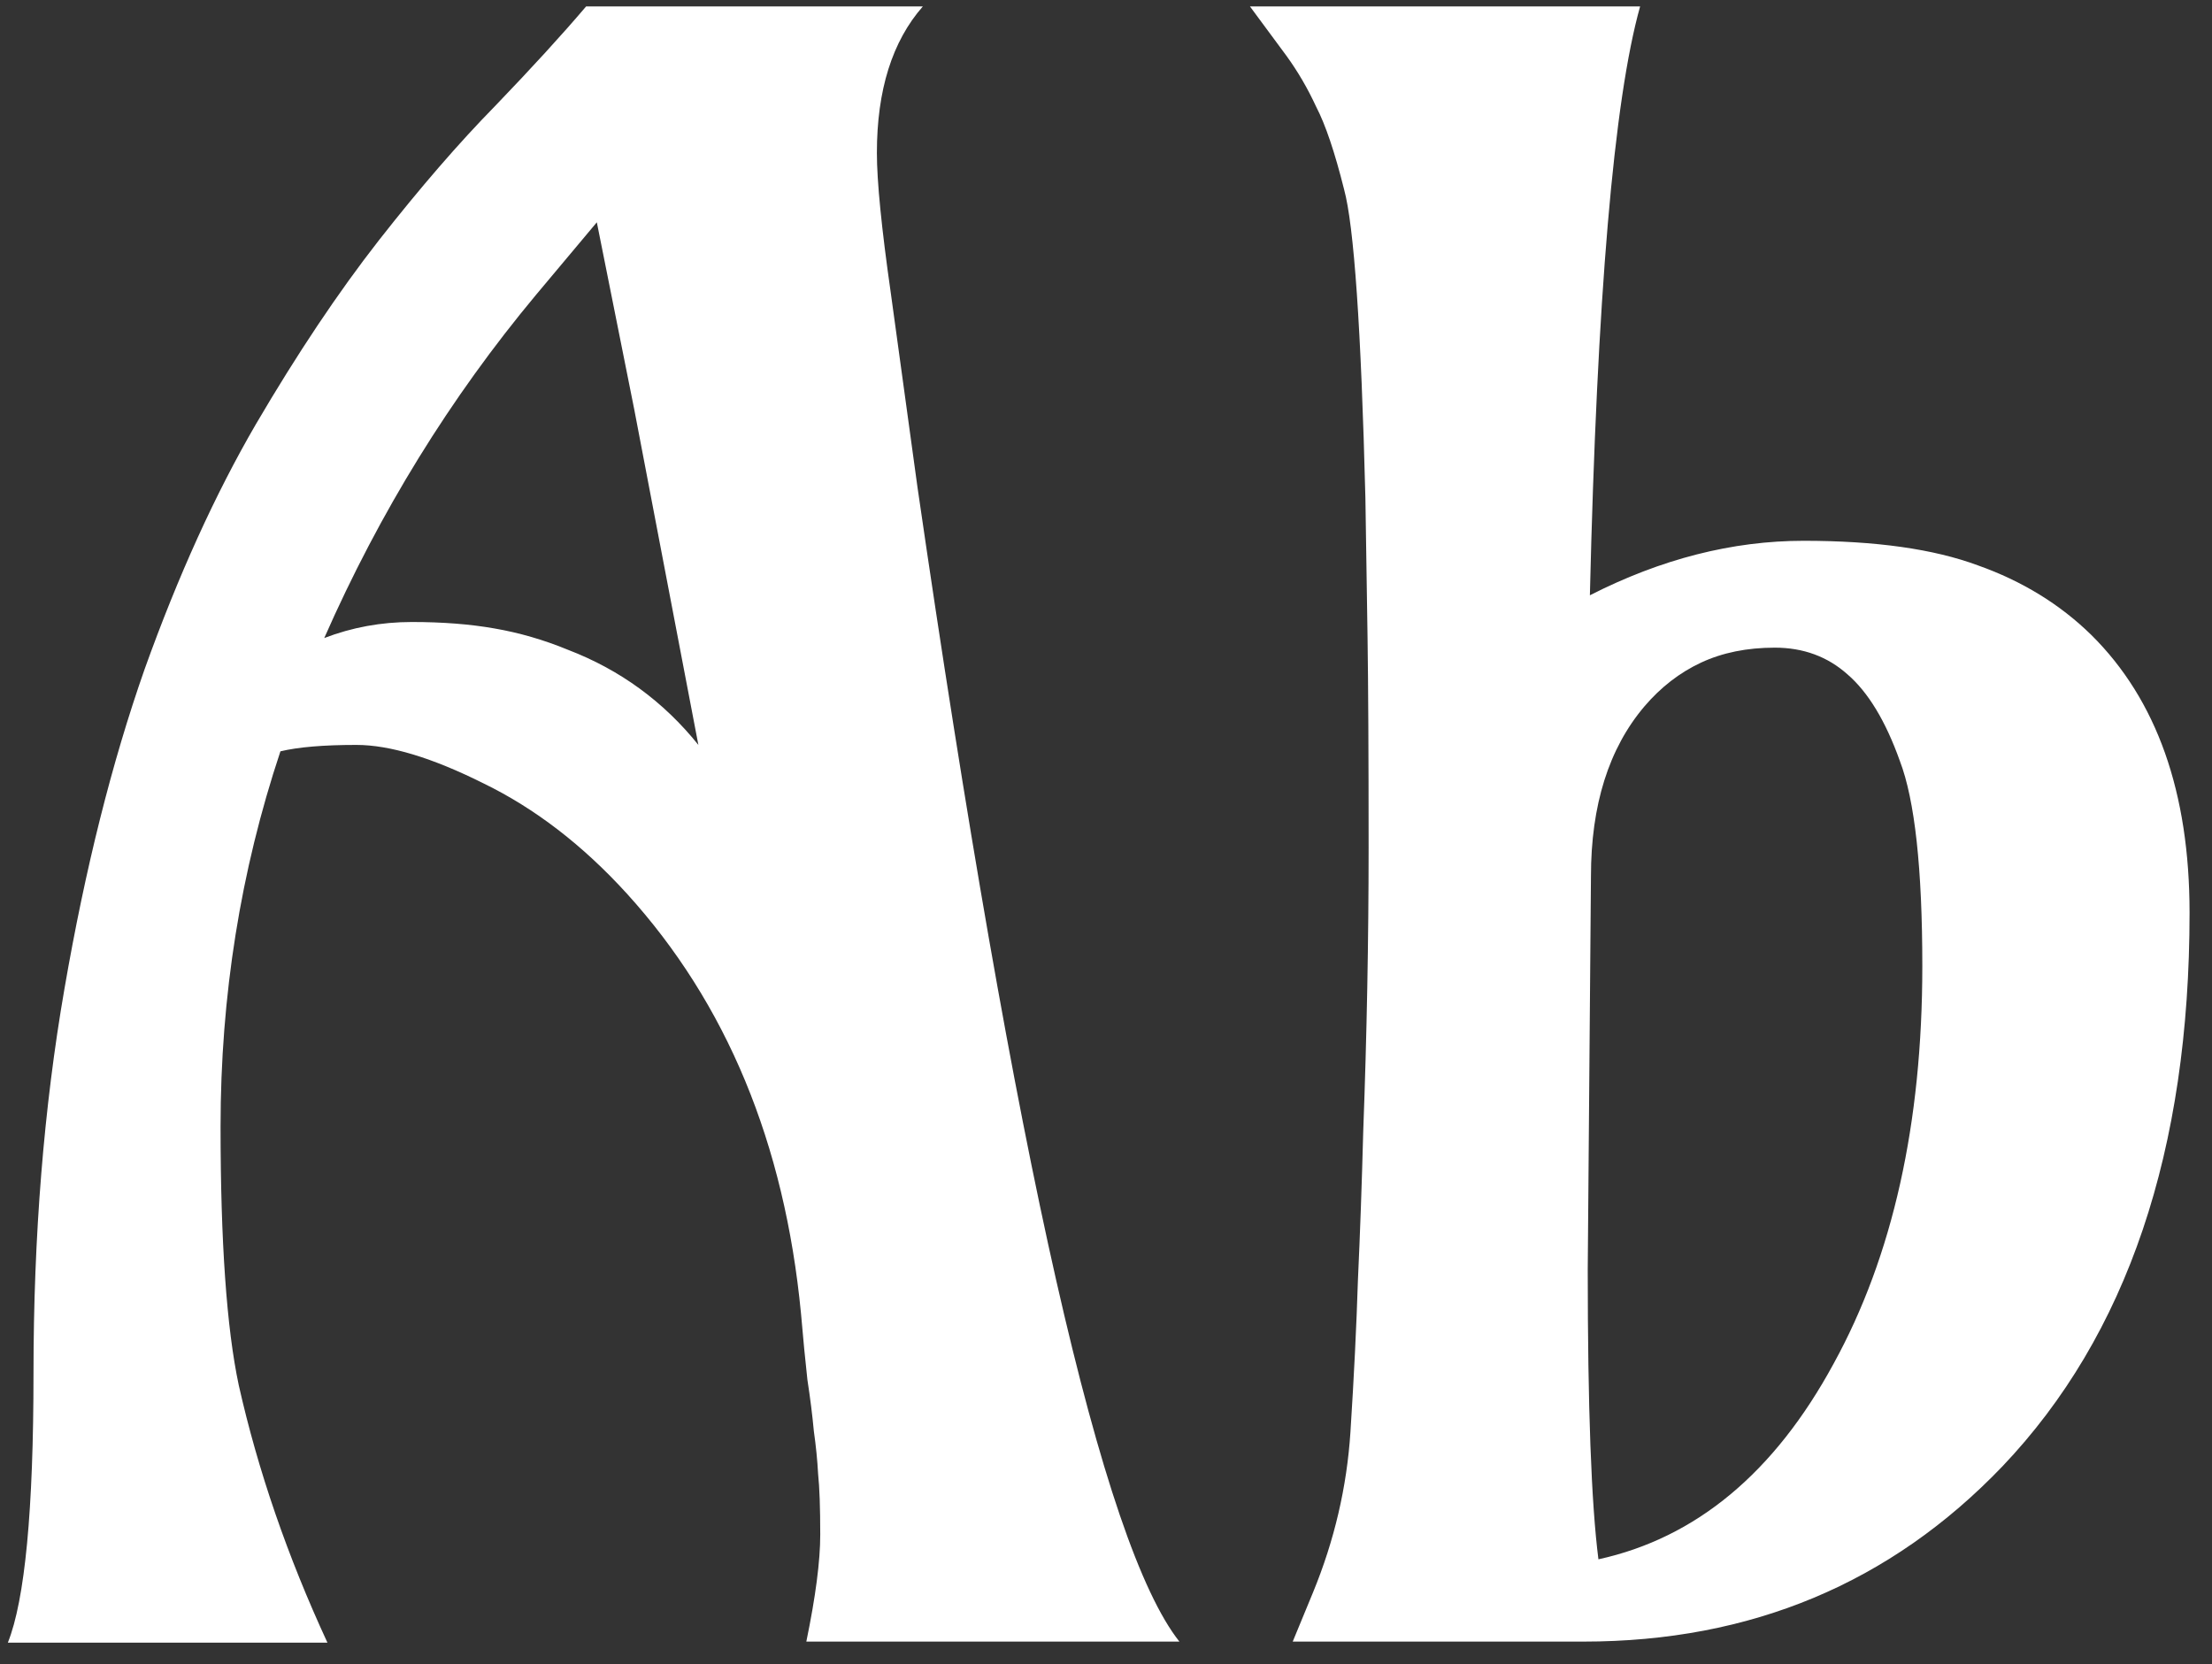 <svg width="97" height="73" viewBox="0 0 97 73" fill="none" xmlns="http://www.w3.org/2000/svg">
<rect x="0" y="0" width="97" height="73" fill="#333333" stroke="none"/>
<path d="M35.359 72C35.766 70.031 35.969 68.469 35.969 67.312C35.969 66.125 35.938 65.234 35.875 64.641C35.844 64.047 35.781 63.422 35.688 62.766C35.625 62.078 35.531 61.328 35.406 60.516C35.312 59.672 35.219 58.703 35.125 57.609C34.406 50.141 31.859 44 27.484 39.188C25.547 37.062 23.453 35.453 21.203 34.359C18.953 33.234 17.094 32.672 15.625 32.672C14.188 32.672 13.078 32.766 12.297 32.953C10.547 38.203 9.672 43.688 9.672 49.406C9.672 54.469 9.938 58.25 10.469 60.75C11.312 64.5 12.609 68.266 14.359 72.047H0.344C1.094 70.172 1.469 66.234 1.469 60.234C1.469 54.203 1.922 48.578 2.828 43.359C3.734 38.109 4.906 33.438 6.344 29.344C7.812 25.25 9.438 21.672 11.219 18.609C13.031 15.516 14.828 12.828 16.609 10.547C18.422 8.234 20.125 6.266 21.719 4.641C23.312 2.984 24.641 1.531 25.703 0.281H40.469C39.125 1.812 38.453 3.953 38.453 6.703C38.453 7.953 38.656 10 39.062 12.844L40.234 21.375C44.516 50.875 48.344 67.75 51.719 72H35.359ZM14.219 27.984C15.438 27.516 16.719 27.281 18.062 27.281C19.406 27.281 20.609 27.375 21.672 27.562C22.766 27.75 23.844 28.062 24.906 28.5C27.188 29.375 29.094 30.766 30.625 32.672C29.094 24.641 28.156 19.734 27.812 17.953L26.172 9.75L23.5 12.938C19.75 17.438 16.656 22.453 14.219 27.984ZM69.719 26.109C72.844 24.516 75.969 23.719 79.094 23.719C82.25 23.719 84.797 24.078 86.734 24.797C88.672 25.484 90.328 26.5 91.703 27.844C94.578 30.688 96.016 34.75 96.016 40.031C96.016 50.469 93.281 58.562 87.812 64.312C82.906 69.438 76.781 72 69.438 72H56.688L57.578 69.844C58.516 67.562 59.062 65.219 59.219 62.812C59.375 60.375 59.484 58.156 59.547 56.156C59.641 54.125 59.719 51.938 59.781 49.594C59.938 45.375 60.016 41.234 60.016 37.172C60.016 33.109 60 30.031 59.969 27.938C59.938 25.844 59.906 23.812 59.875 21.844C59.688 14.406 59.375 9.891 58.938 8.297C58.531 6.672 58.125 5.469 57.719 4.688C57.344 3.875 56.906 3.125 56.406 2.438L54.812 0.281H71.922C70.766 4.406 70.031 13.016 69.719 26.109ZM69.766 38.438L69.625 55.688C69.625 61.719 69.781 65.953 70.094 68.391C74.375 67.453 77.812 64.594 80.406 59.812C83 55.094 84.297 49.281 84.297 42.375C84.297 38.094 83.969 35.094 83.312 33.375C82.688 31.625 81.922 30.359 81.016 29.578C80.141 28.797 79.078 28.406 77.828 28.406C76.609 28.406 75.531 28.625 74.594 29.062C73.656 29.5 72.828 30.141 72.109 30.984C70.547 32.828 69.766 35.312 69.766 38.438Z" fill="white"/>
</svg>
